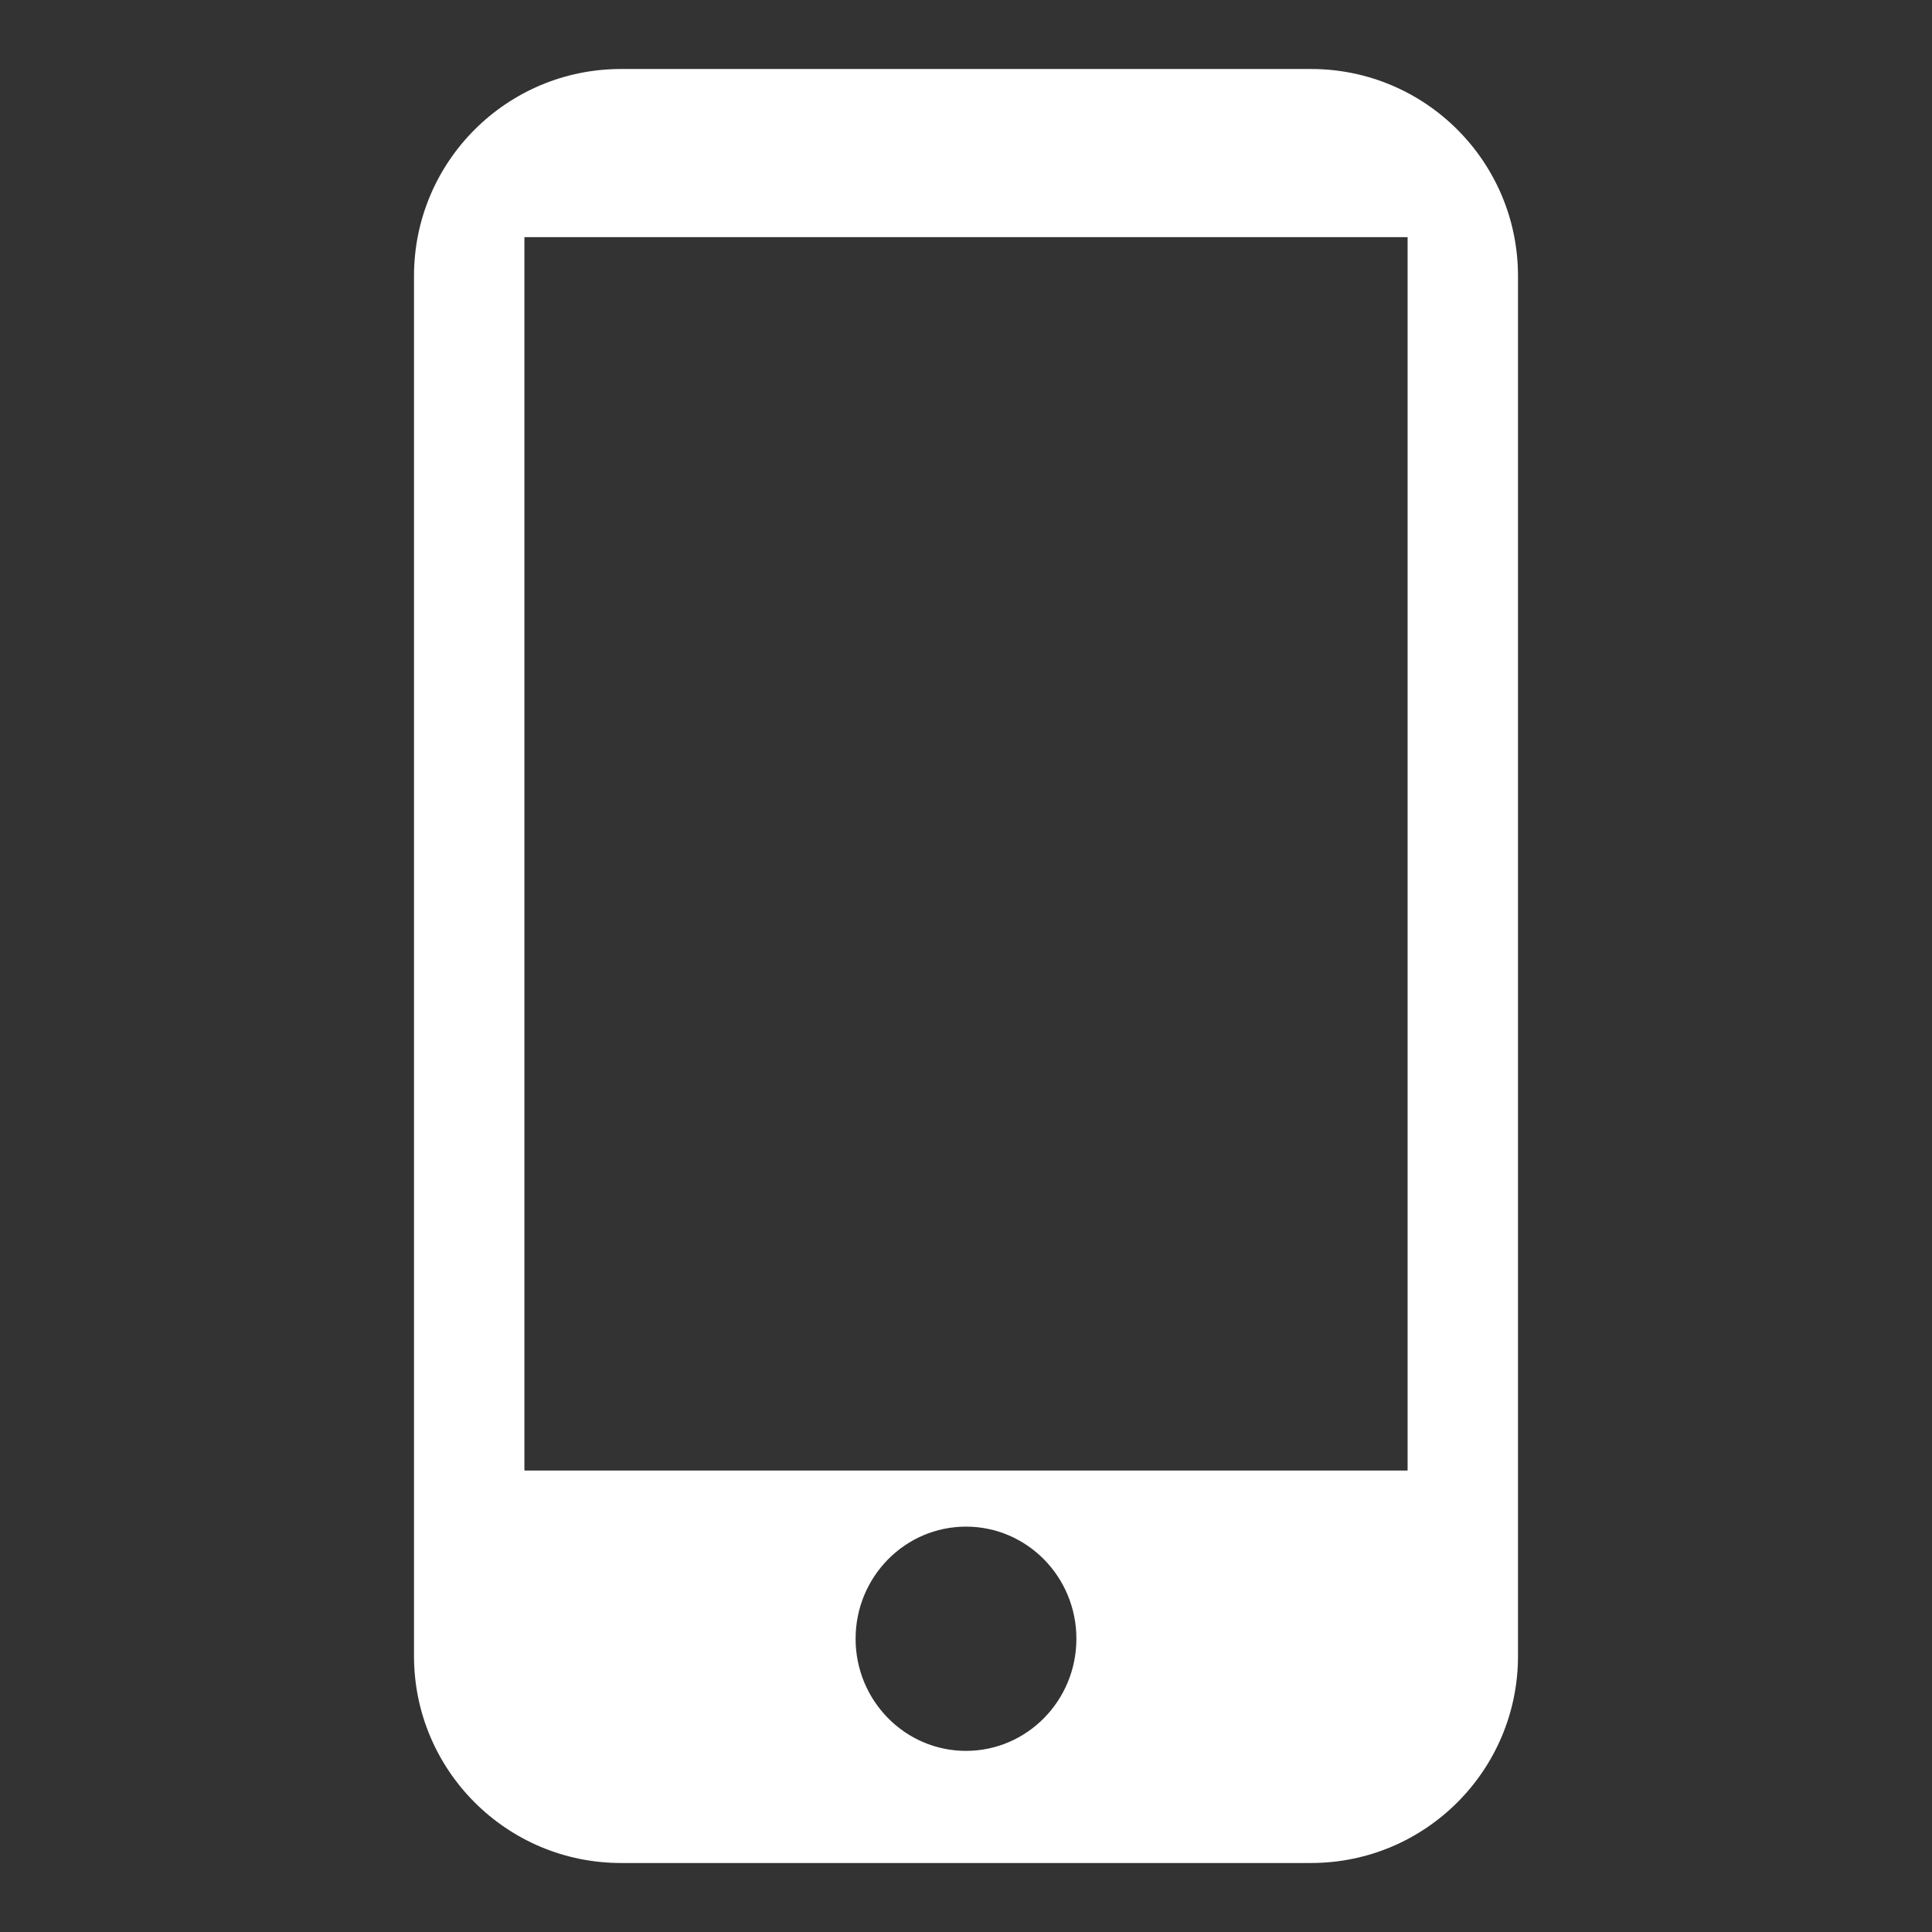 <svg height="28" viewBox="0 0 28 28" width="28" xmlns="http://www.w3.org/2000/svg"><rect x="0" y="0" width="28" height="28" fill="#333333" stroke="none"/><path d="m19 1c1.657 0 3 1.343 3 3v20c0 1.657-1.343 3-3 3h-10c-1.657 0-3-1.343-3-3v-20c0-1.657 1.343-3 3-3zm-5 21.125c-.884 0-1.6.728-1.6 1.625s.716 1.625 1.6 1.625 1.6-.728 1.6-1.625-.716-1.625-1.6-1.625zm6.4-18.688h-12.8v17.875h12.8z" fill="#fff" fill-rule="evenodd"/></svg>